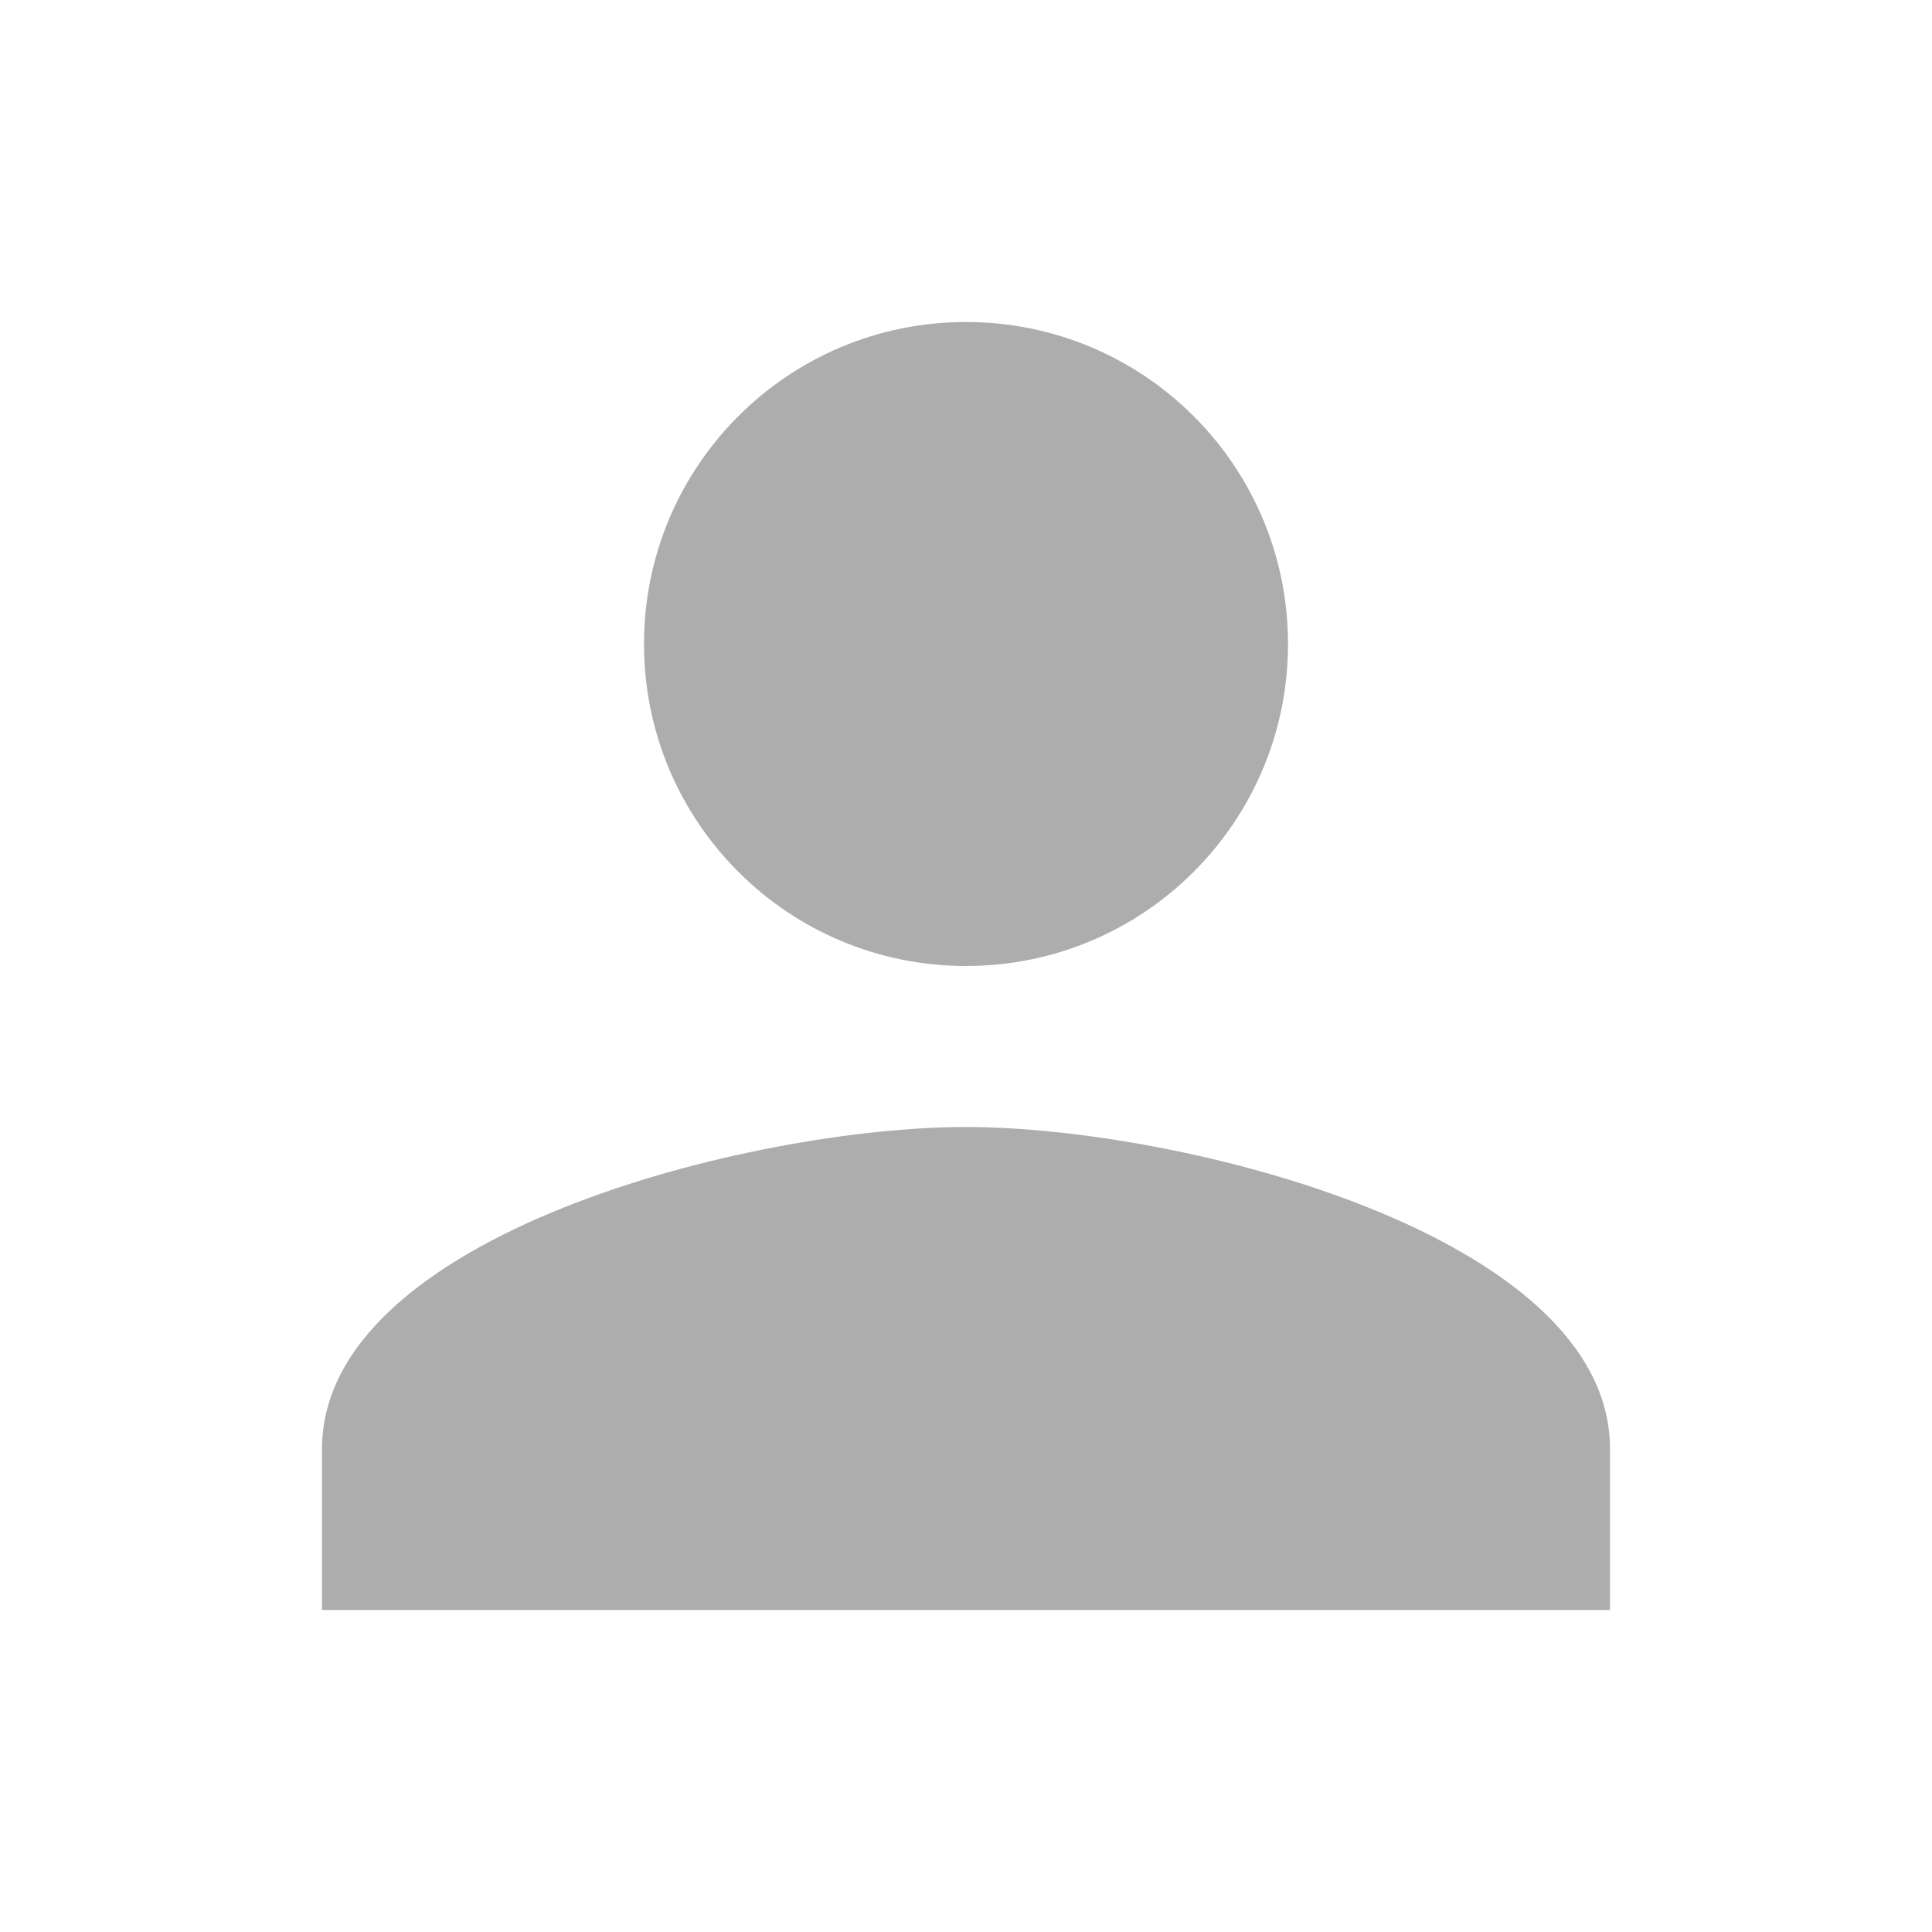 <?xml version="1.0" encoding="UTF-8"?>
<svg xmlns="http://www.w3.org/2000/svg" xmlns:xlink="http://www.w3.org/1999/xlink" width="24px" height="24px" viewBox="0 0 24 24" version="1.1">
<g id="surface1">
<path style=" stroke:none;fill-rule:nonzero;fill:rgb(67.843%,67.843%,67.843%);fill-opacity:1;" d="M 12 12 C 14.211 12 16 10.211 16 8 C 16 5.789 14.211 4 12 4 C 9.789 4 8 5.789 8 8 C 8 10.211 9.789 12 12 12 Z M 12 14 C 9.328 14 4 15.34 4 18 L 4 20 L 20 20 L 20 18 C 20 15.34 14.672 14 12 14 Z M 12 14 "/>
</g>
</svg>
